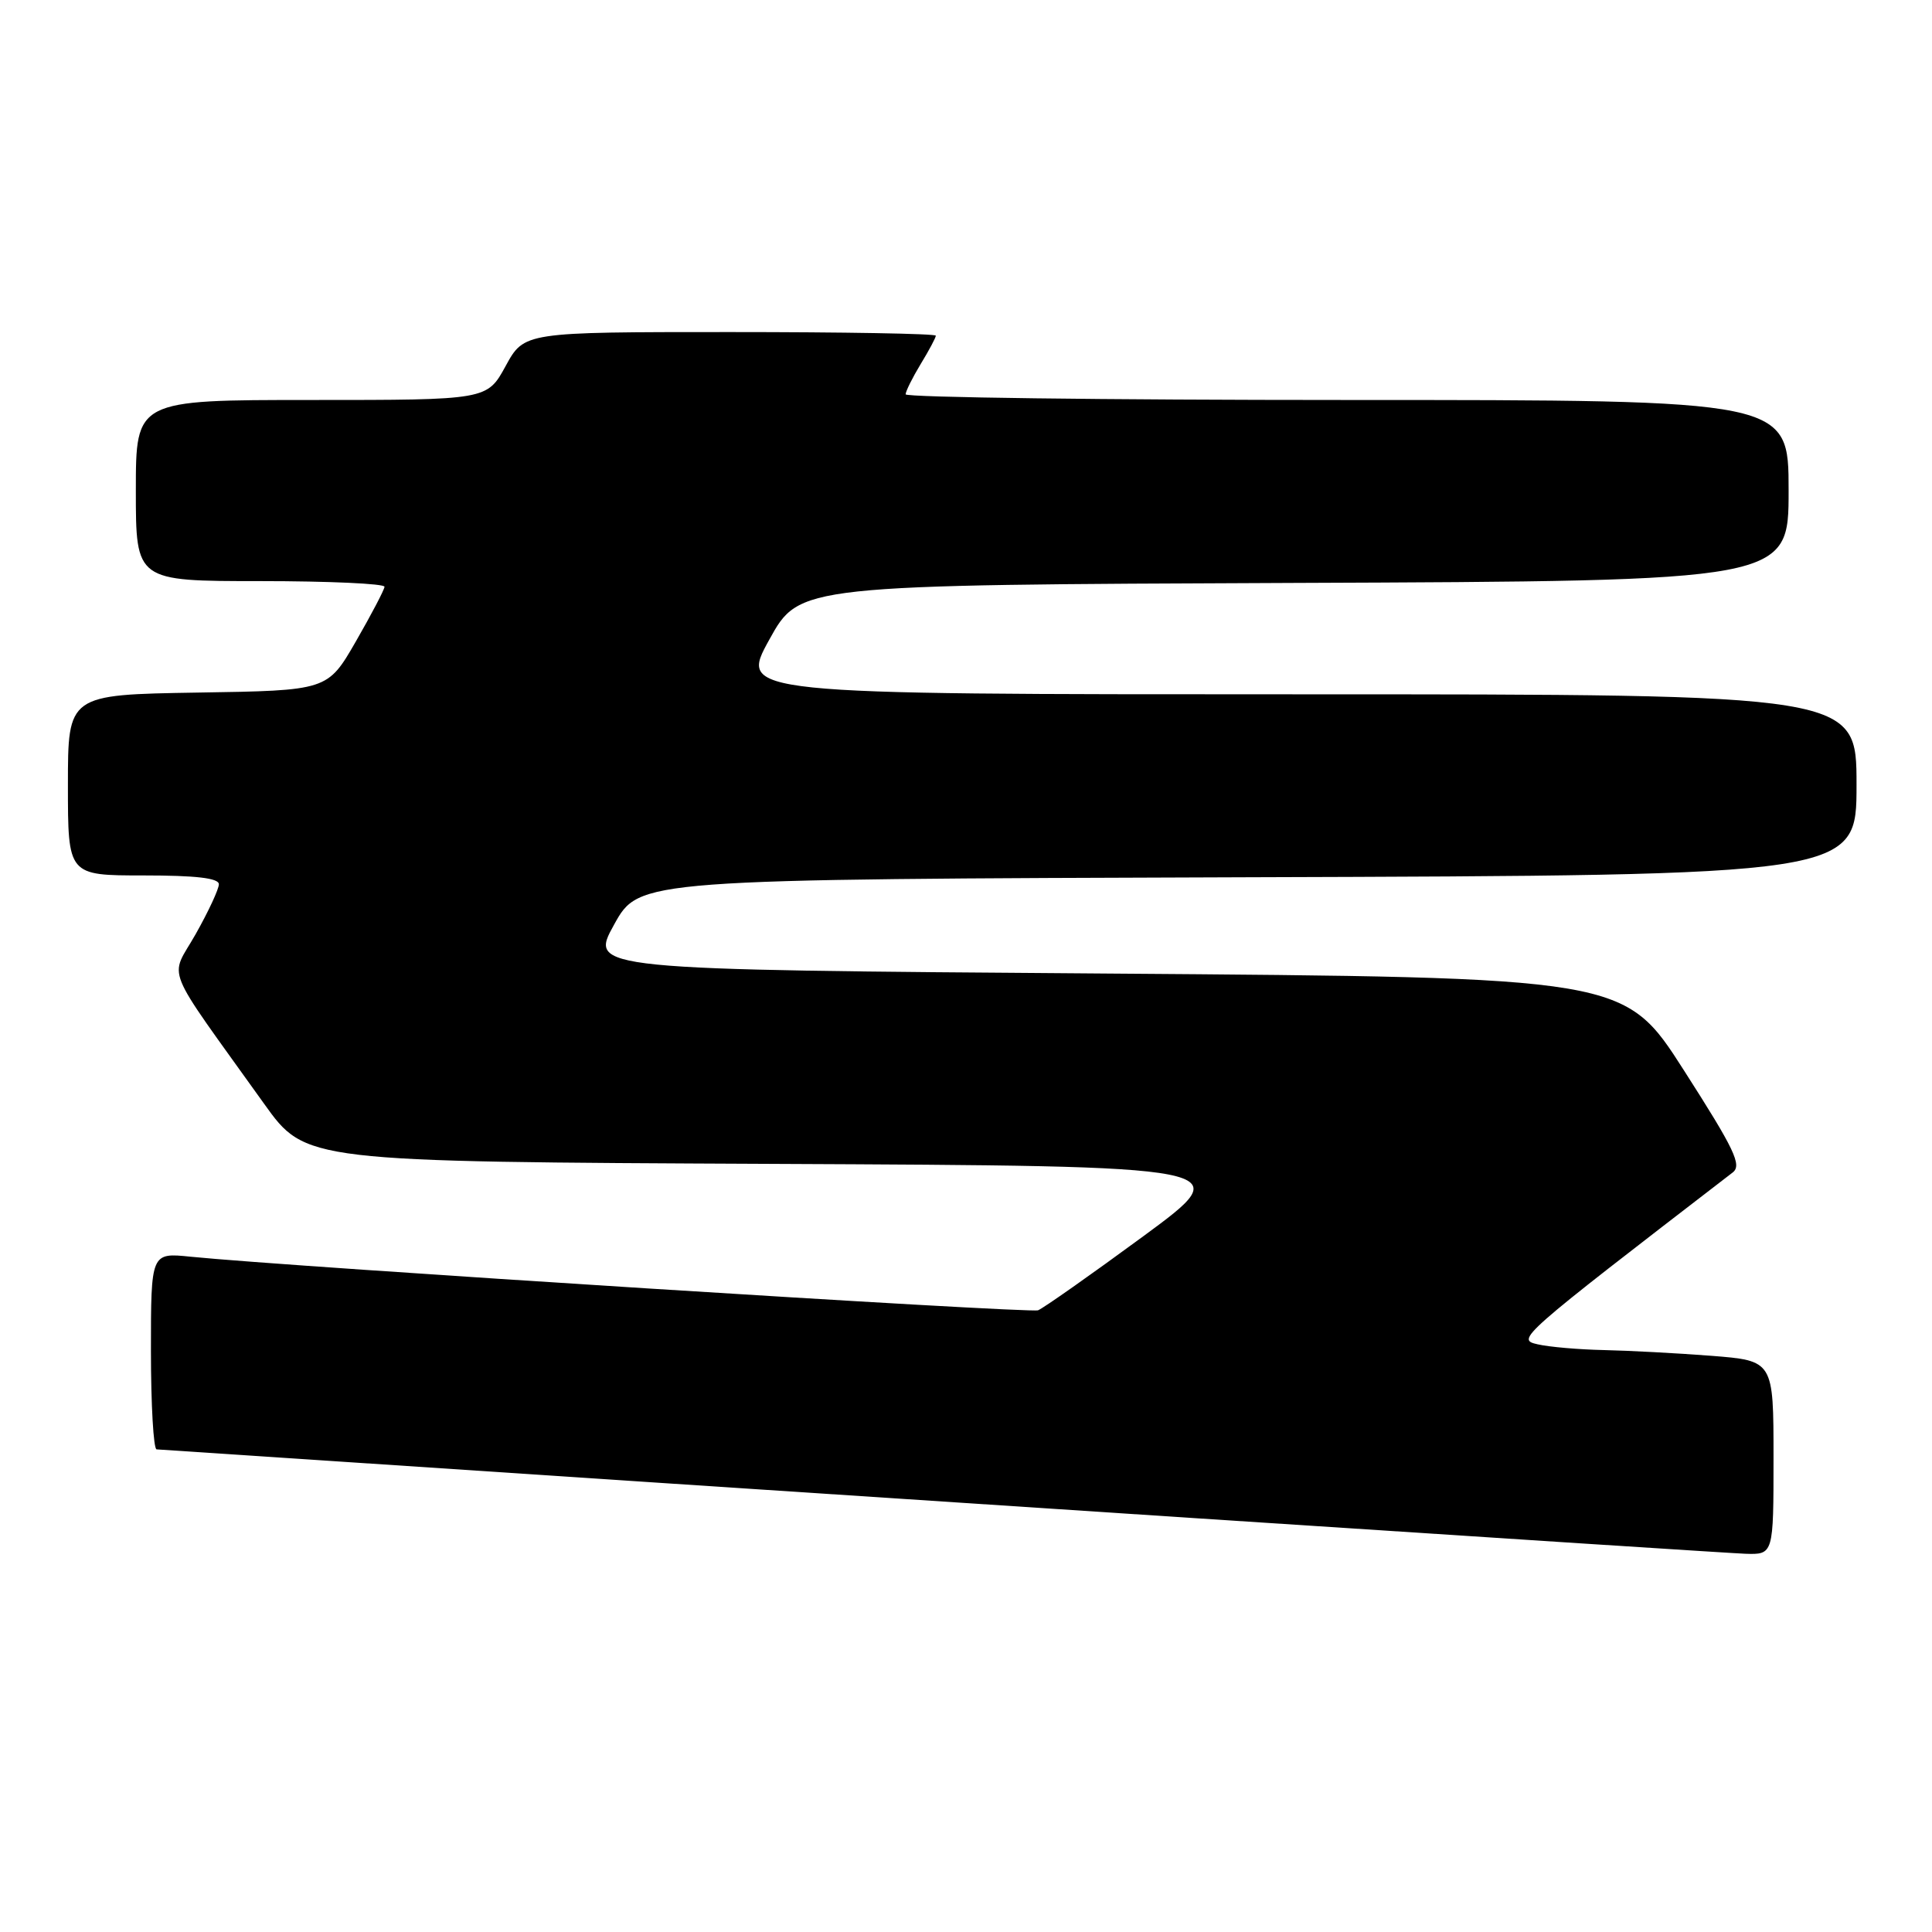 <?xml version="1.0" encoding="UTF-8" standalone="no"?>
<!DOCTYPE svg PUBLIC "-//W3C//DTD SVG 1.1//EN" "http://www.w3.org/Graphics/SVG/1.1/DTD/svg11.dtd" >
<svg xmlns="http://www.w3.org/2000/svg" xmlns:xlink="http://www.w3.org/1999/xlink" version="1.1" viewBox="0 0 256 256">
 <g >
 <path fill="currentColor"
d=" M 235.00 193.15 C 235.00 180.30 235.00 180.30 226.75 179.65 C 222.21 179.30 215.80 178.96 212.50 178.89 C 209.20 178.82 205.26 178.48 203.75 178.13 C 200.89 177.48 201.10 177.29 229.59 155.36 C 230.84 154.40 229.85 152.32 223.15 141.86 C 215.24 129.50 215.24 129.50 146.65 129.00 C 78.05 128.50 78.05 128.50 81.38 122.50 C 84.70 116.50 84.70 116.50 165.35 116.24 C 246.00 115.99 246.00 115.99 246.00 103.99 C 246.00 92.00 246.00 92.00 171.97 92.00 C 97.93 92.00 97.93 92.00 101.94 84.75 C 105.94 77.50 105.94 77.50 171.47 77.24 C 237.00 76.99 237.00 76.99 237.00 64.99 C 237.00 53.00 237.00 53.00 178.50 53.00 C 146.32 53.00 120.00 52.66 120.00 52.25 C 120.01 51.84 120.91 50.03 122.00 48.23 C 123.10 46.43 124.00 44.74 124.00 44.48 C 124.00 44.21 111.73 44.00 96.73 44.00 C 69.46 44.00 69.46 44.00 67.00 48.50 C 64.54 53.00 64.54 53.00 41.27 53.00 C 18.00 53.00 18.00 53.00 18.00 65.00 C 18.00 77.00 18.00 77.00 34.50 77.00 C 43.58 77.00 50.98 77.34 50.95 77.75 C 50.92 78.16 49.21 81.42 47.15 85.00 C 43.40 91.50 43.40 91.50 26.20 91.77 C 9.00 92.05 9.00 92.05 9.00 104.02 C 9.00 116.00 9.00 116.00 19.00 116.00 C 25.96 116.00 29.00 116.35 29.00 117.17 C 29.00 117.81 27.62 120.78 25.93 123.77 C 22.47 129.91 21.39 127.23 35.00 146.26 C 40.50 153.94 40.50 153.94 102.33 154.22 C 164.15 154.50 164.15 154.50 151.48 163.82 C 144.51 168.94 138.24 173.35 137.55 173.62 C 136.42 174.05 38.25 167.84 25.25 166.52 C 20.00 165.98 20.00 165.98 20.00 178.99 C 20.00 186.15 20.34 192.02 20.75 192.05 C 109.80 198.00 228.49 205.80 231.25 205.88 C 235.00 206.00 235.00 206.00 235.00 193.15 Z "/>
</g>
</svg>
